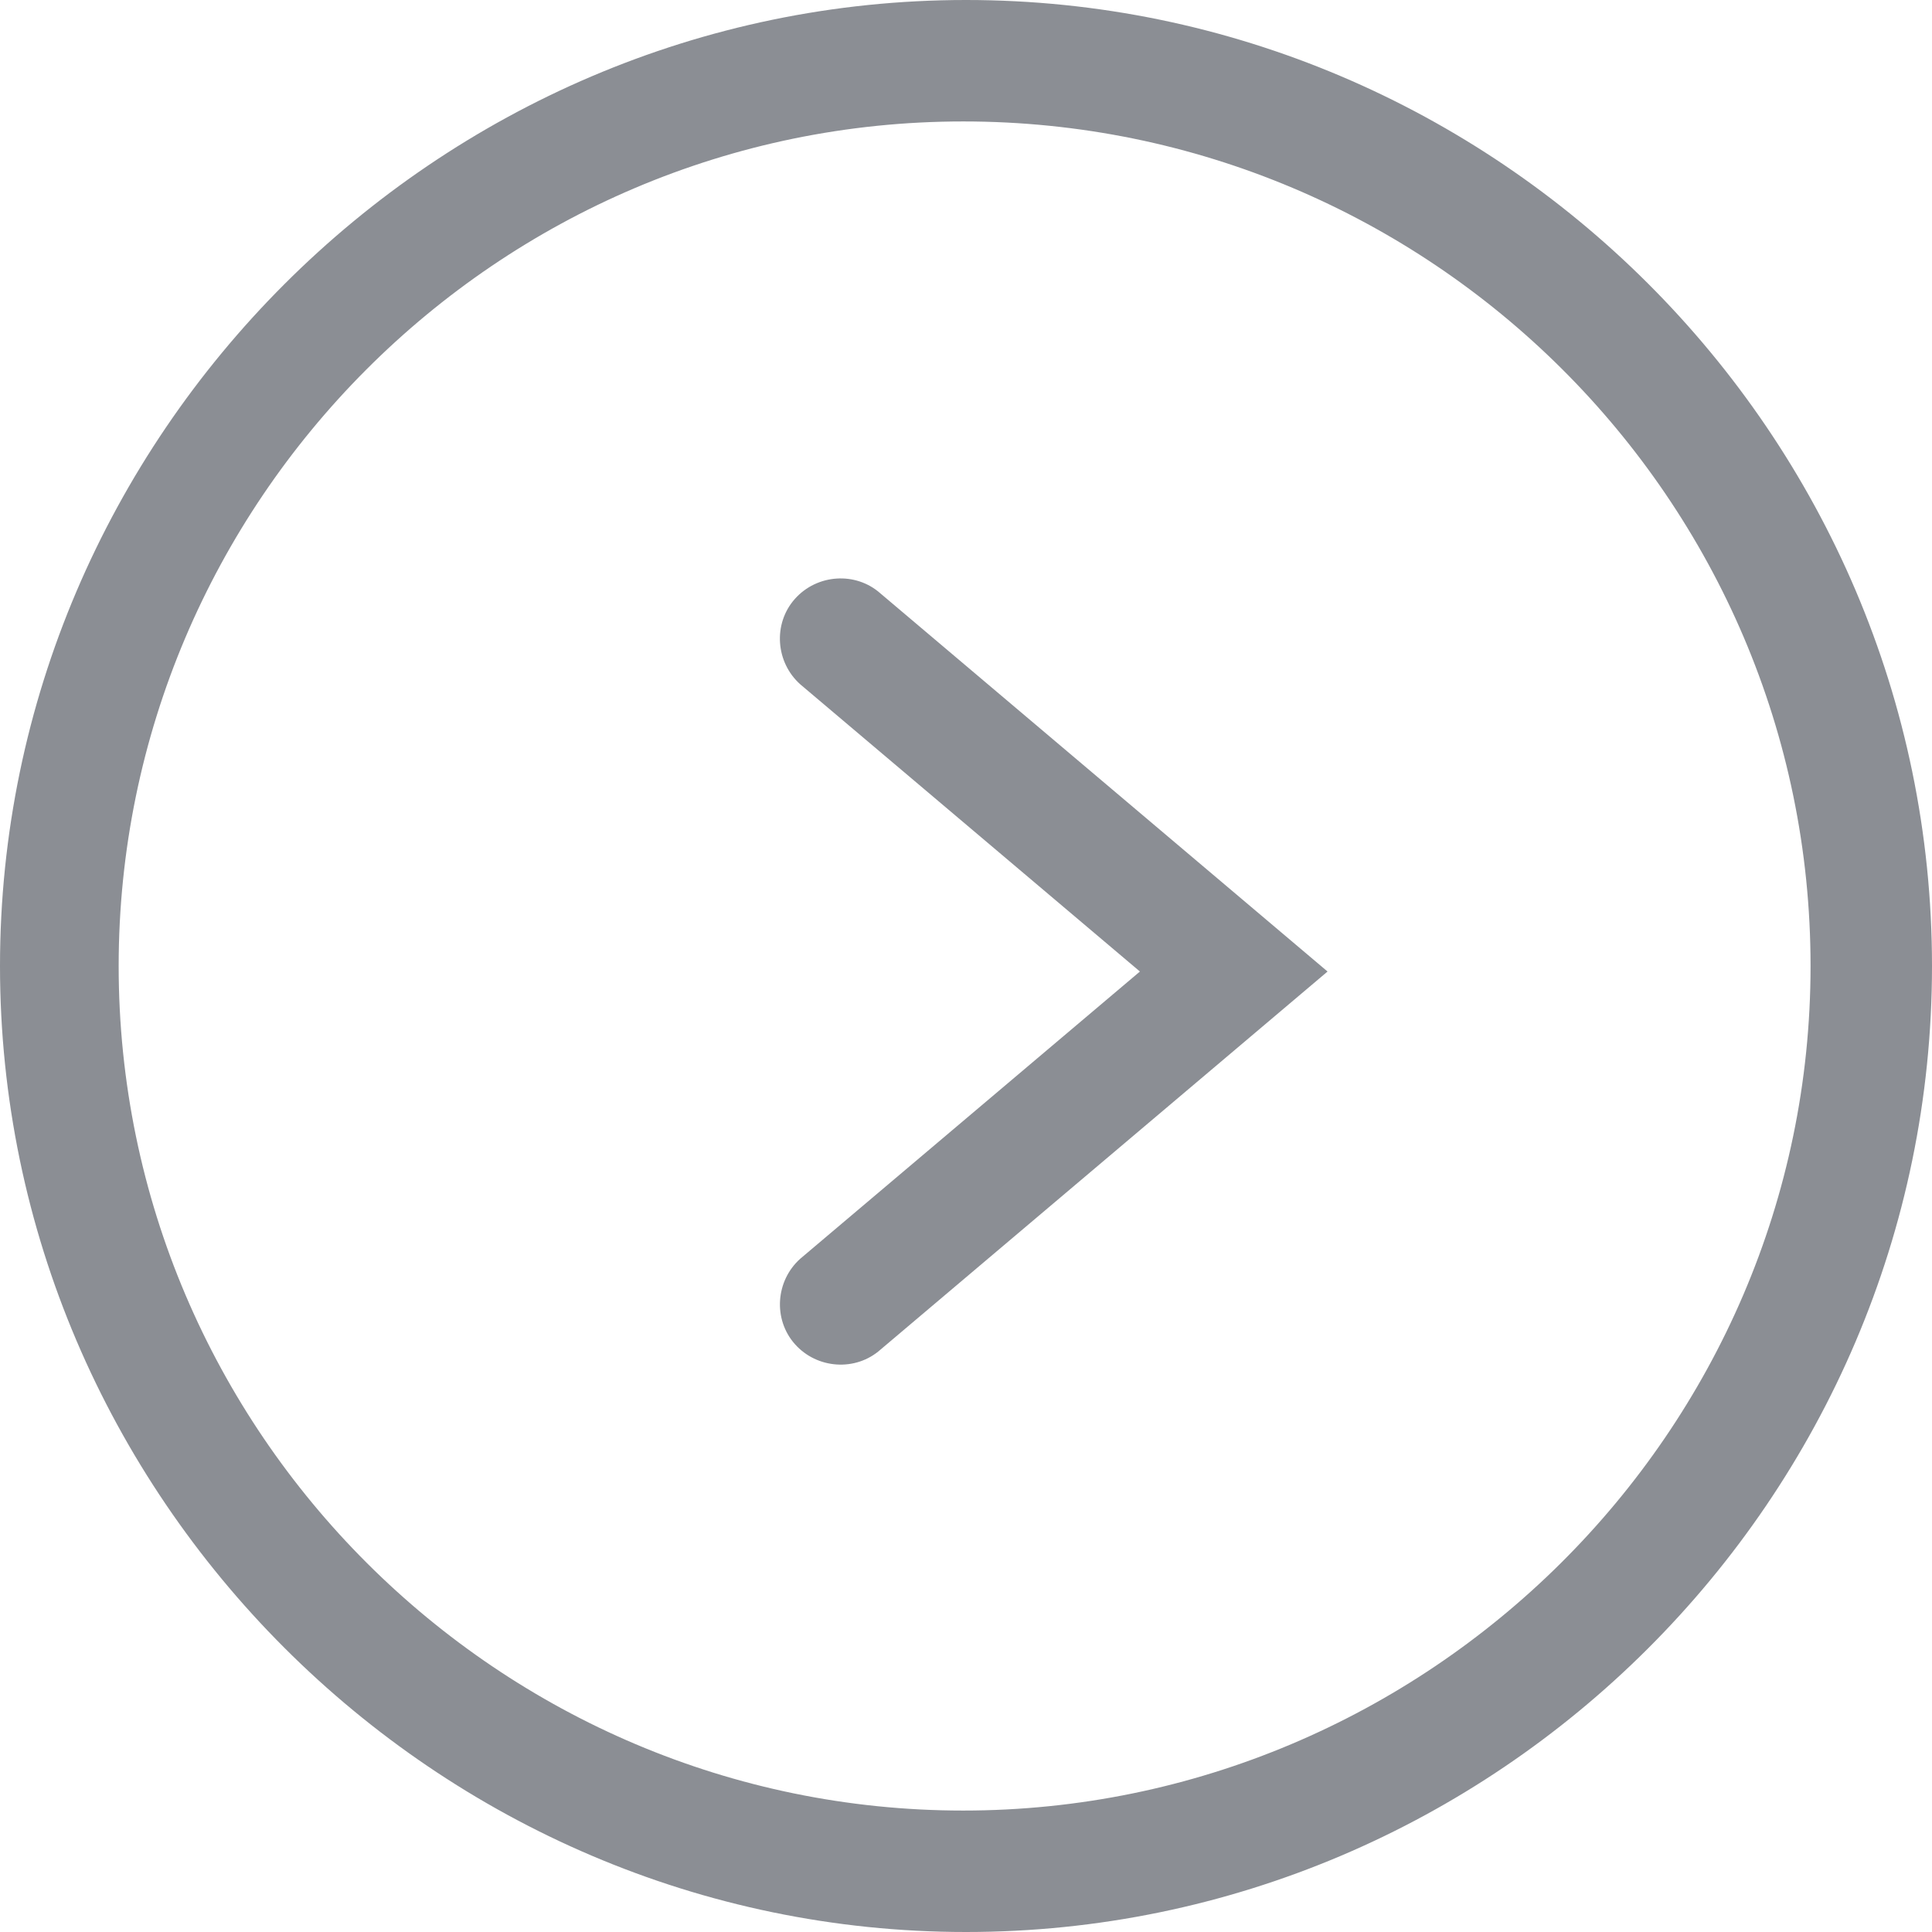 <?xml version="1.0" encoding="utf-8"?>
<!-- Generator: Adobe Illustrator 17.0.2, SVG Export Plug-In . SVG Version: 6.00 Build 0)  -->
<!DOCTYPE svg PUBLIC "-//W3C//DTD SVG 1.1//EN" "http://www.w3.org/Graphics/SVG/1.1/DTD/svg11.dtd">
<svg version="1.1" id="Layer_1" xmlns="http://www.w3.org/2000/svg" xmlns:xlink="http://www.w3.org/1999/xlink" x="0px" y="0px"
	 width="50px" height="50px" viewBox="0 0 50 50" enable-background="new 0 0 50 50" xml:space="preserve">
<g>
	<path fill="#8B8E94" d="M34.357,25.143l-11.571,9.786c-0.643,0.571-1.643,0.5-2.214-0.143c-0.571-0.643-0.5-1.643,0.143-2.214
		l8.786-7.429l-8.786-7.429C20.071,17.143,20,16.143,20.571,15.5s1.571-0.714,2.214-0.143L34.357,25.143z"/>
	<path fill="#8B8E94" d="M50,25c0,13.786-11.286,25-25,25S0,38.714,0,25S11.286,0,25,0S50,11.214,50,25z M3.071,25
		c0,12.071,9.857,21.857,21.857,21.857S46.857,37.071,46.857,25S37,3.143,24.929,3.143S3.071,13,3.071,25z"/>
</g>
</svg>
